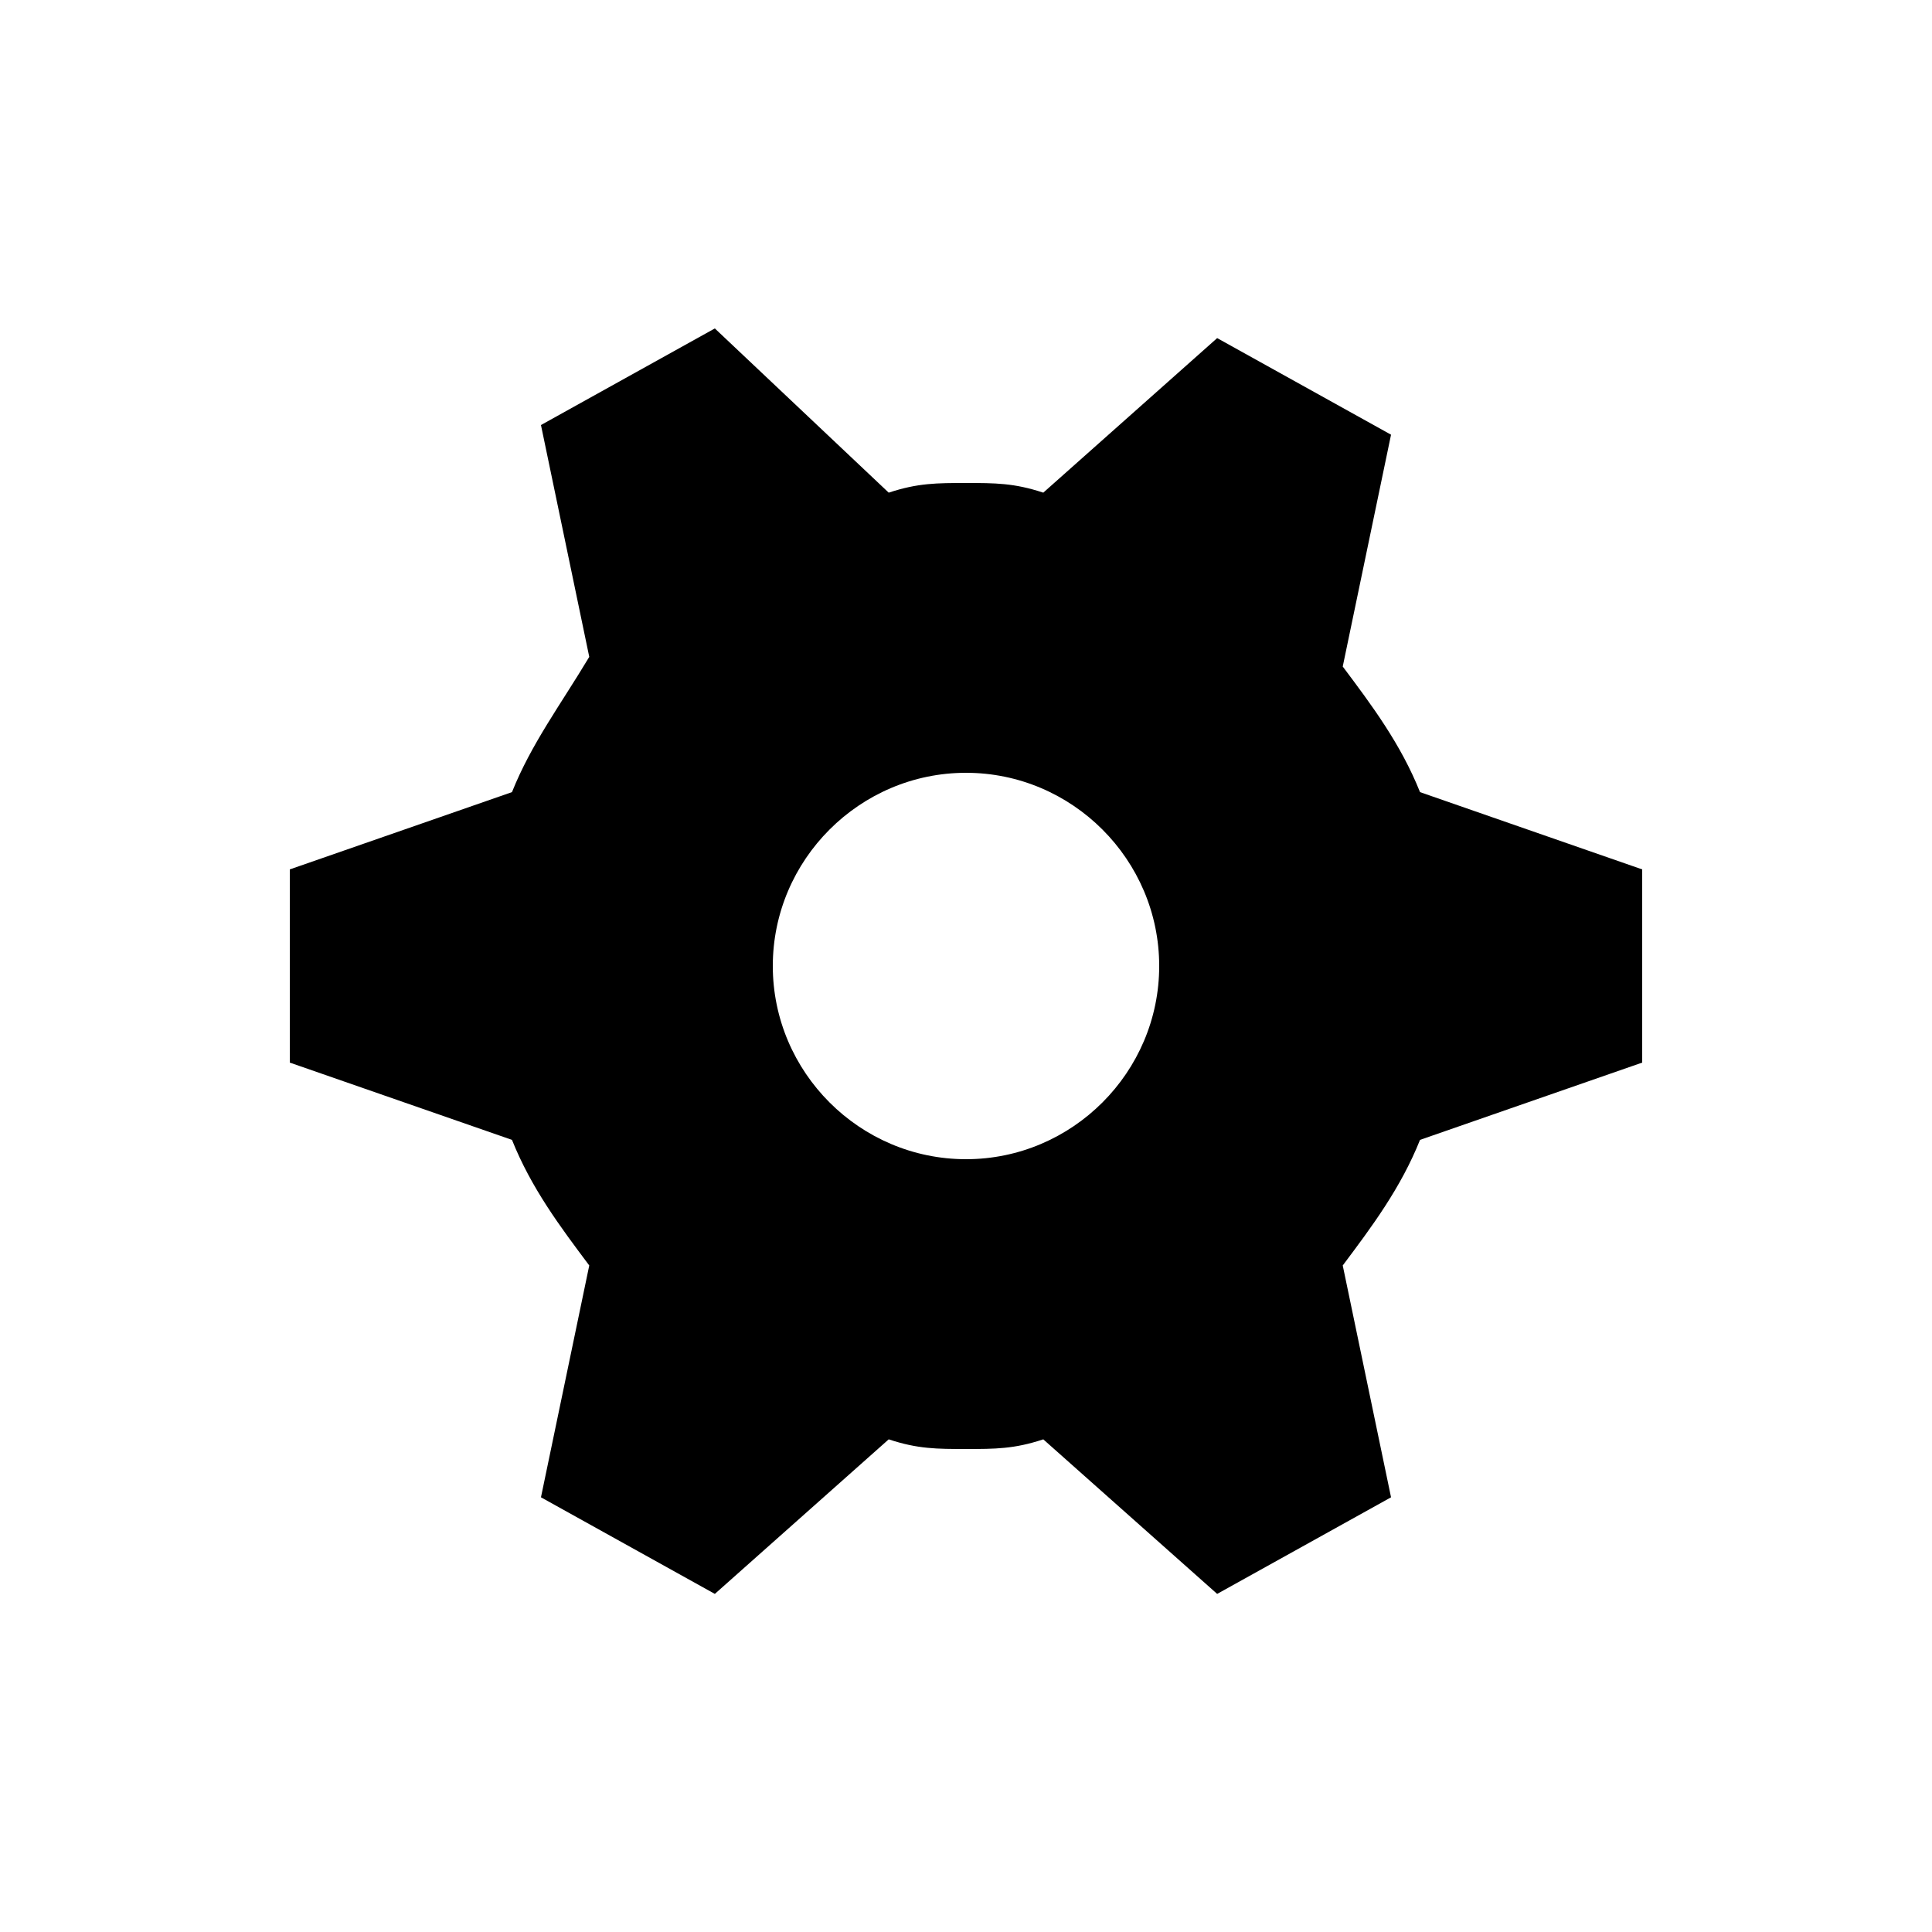 <?xml version="1.0" encoding="UTF-8" standalone="yes"?>
<svg viewBox="0 0 20 20">
  <path d="M7.4,3.4l-1.8,1l0.5,2.4C5.8,7.3,5.5,7.7,5.3,8.2L3,9v2l2.3,0.8c0.2,0.5,0.5,0.9,0.8,1.3l-0.5,2.4l1.8,1l1.8-1.6
	C9.5,15,9.7,15,10,15s0.5,0,0.8-0.1l1.8,1.6l1.8-1l-0.5-2.4c0.3-0.4,0.6-0.8,0.8-1.3L17,11V9l-2.3-0.8c-0.2-0.5-0.5-0.9-0.8-1.3
	l0.5-2.4l-1.8-1l-1.8,1.6C10.5,5,10.3,5,10,5S9.5,5,9.2,5.1L7.4,3.4z M10,8c1.1,0,2,0.9,2,2s-0.9,2-2,2s-2-0.9-2-2S8.9,8,10,8z"/>
</svg>